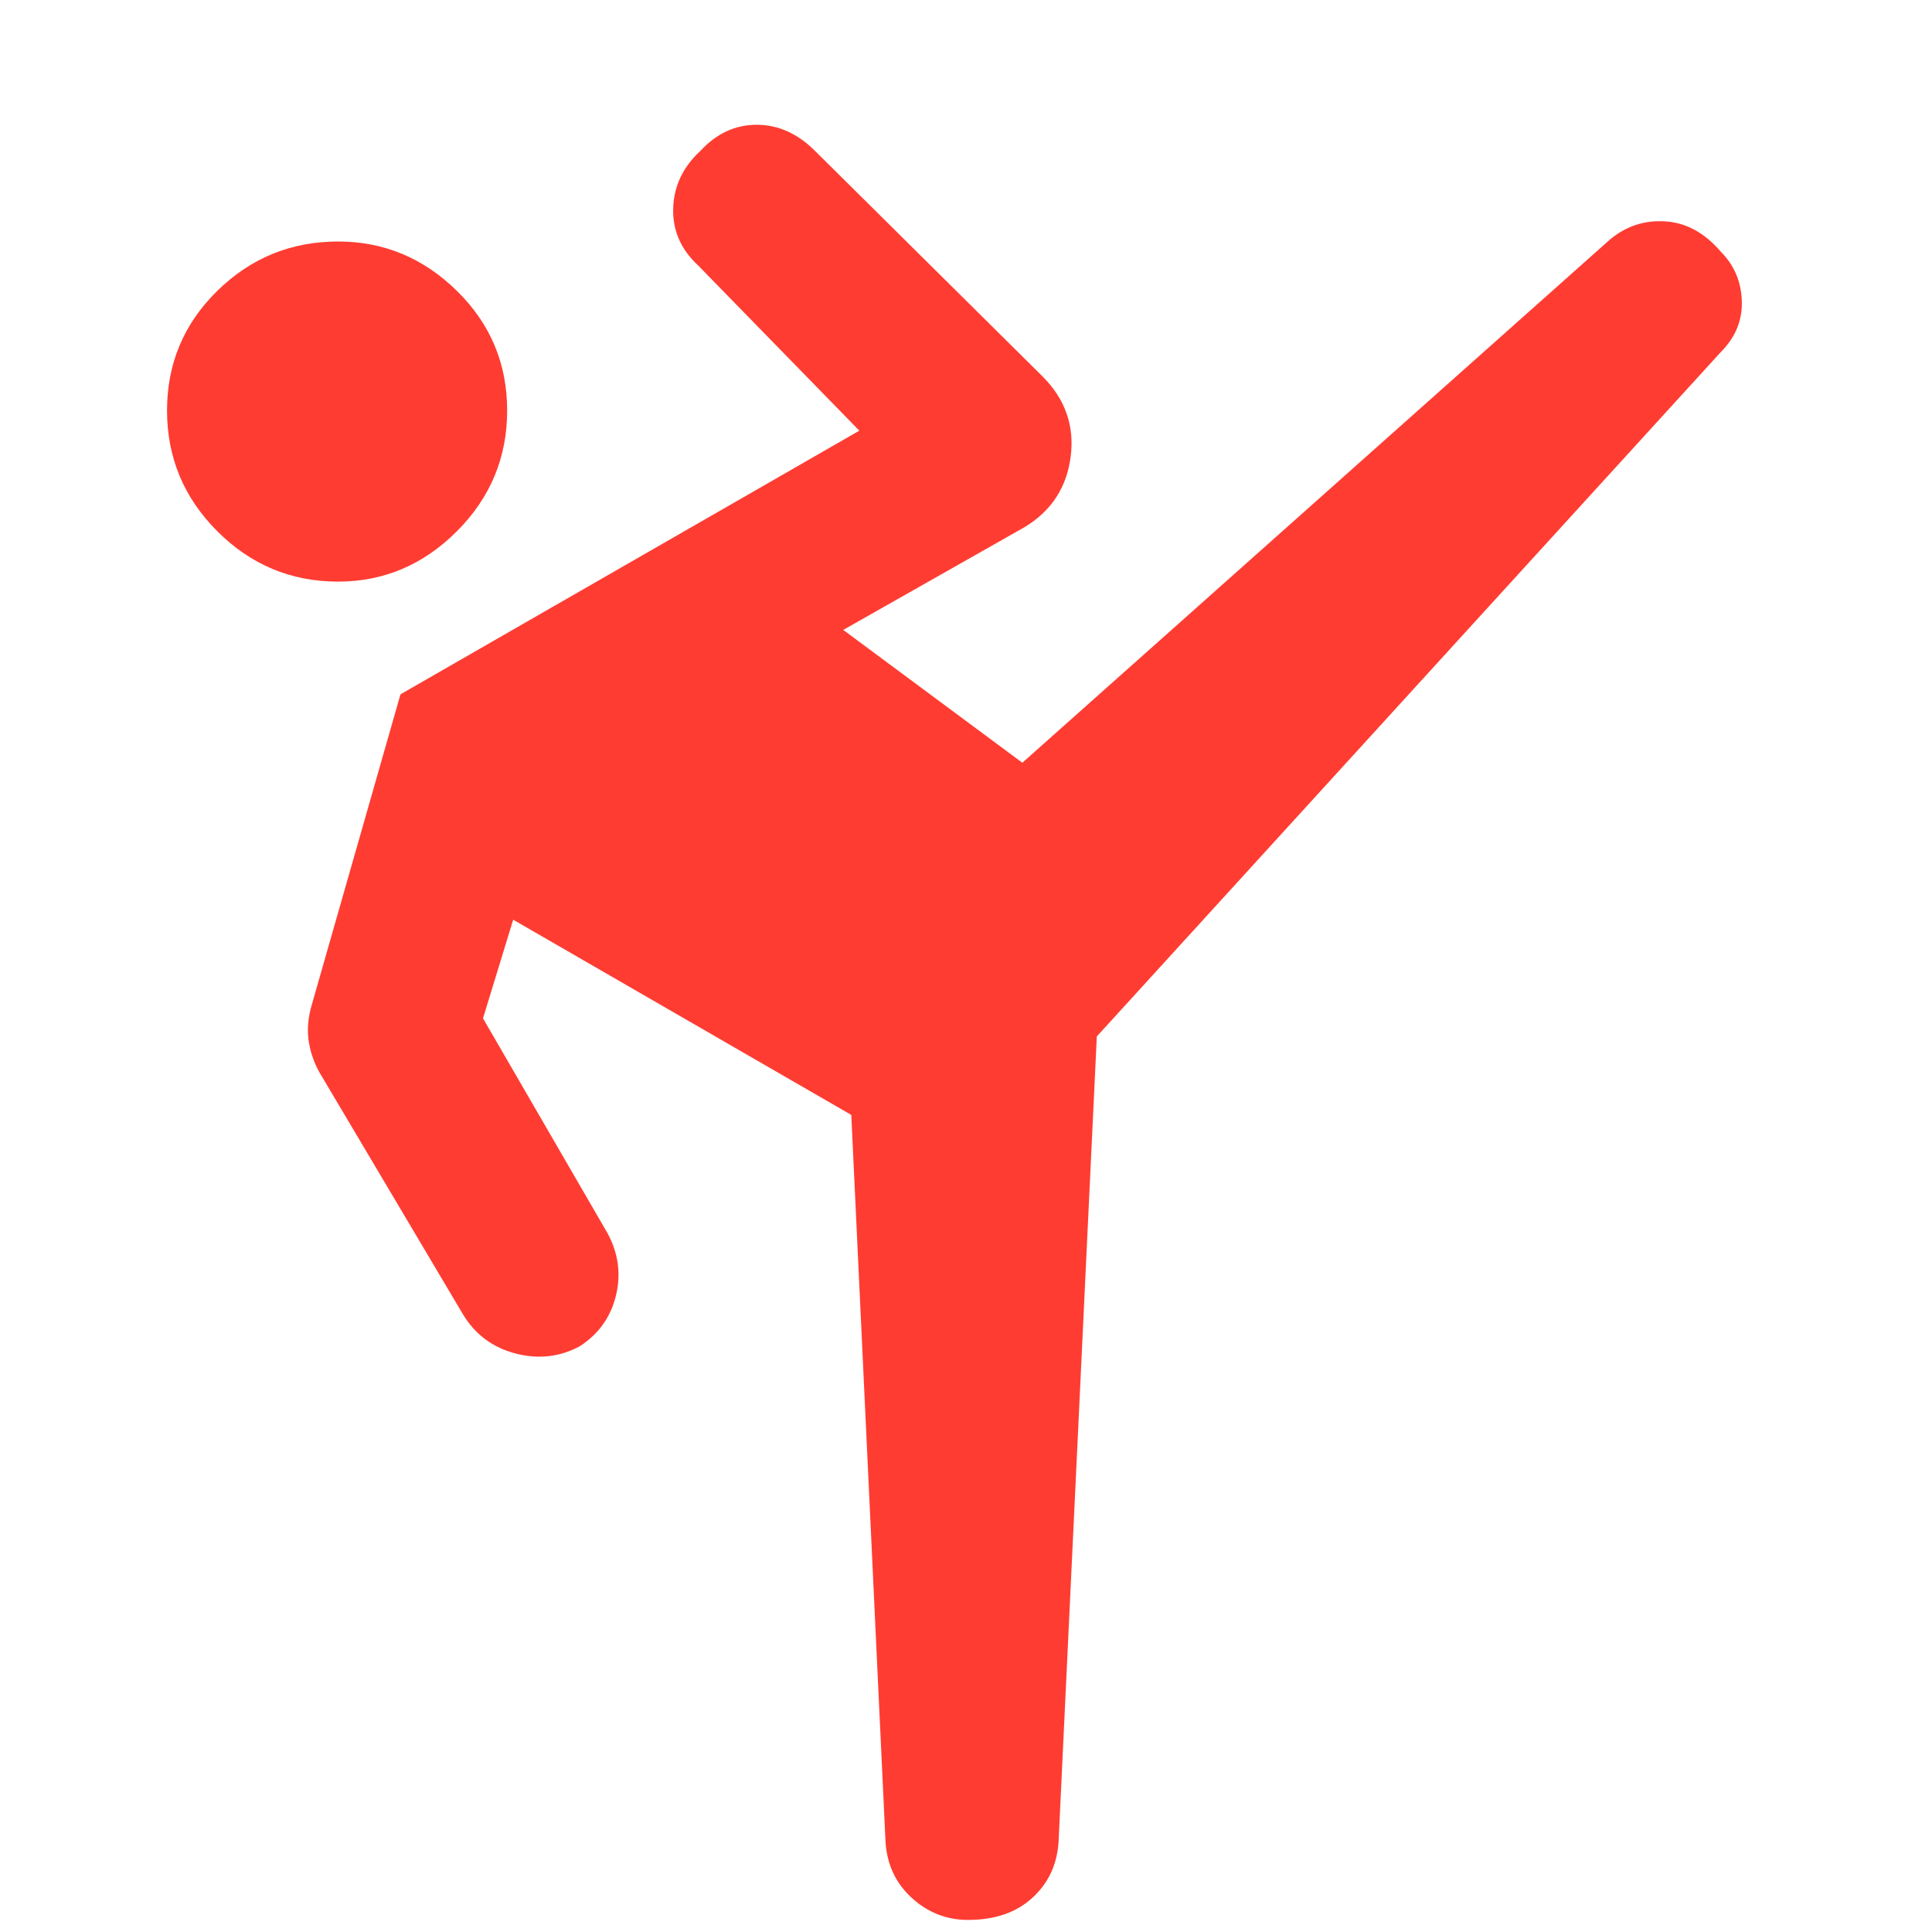 <svg xmlns="http://www.w3.org/2000/svg" height="48" viewBox="0 -960 960 960" width="48"><path fill="rgb(255, 60, 50)" d="M545-445 526-45q-1 17-13 28T481-6q-16 0-28-11t-13-28l-17-361-168-97-15 49 62 107q8 15 4 31t-18 25q-15 8-32 3.5T230-307l-70-118q-5-8-6.5-17t1.5-19l44-154 228-131-80-82q-13-12-12.5-28.5T348-885q12-13 28-13t29 13l113 112q17 17 14 40t-23 35l-90 51 89 66 292-260q12-10 27.5-9t27.5 15q10 10 10.5 24.5T855-785L545-445ZM168-671q-35 0-60-25t-25-60q0-35 25-59.5t60-24.5q34 0 59 24.5t25 59.5q0 35-25 60t-59 25Z"/></svg>